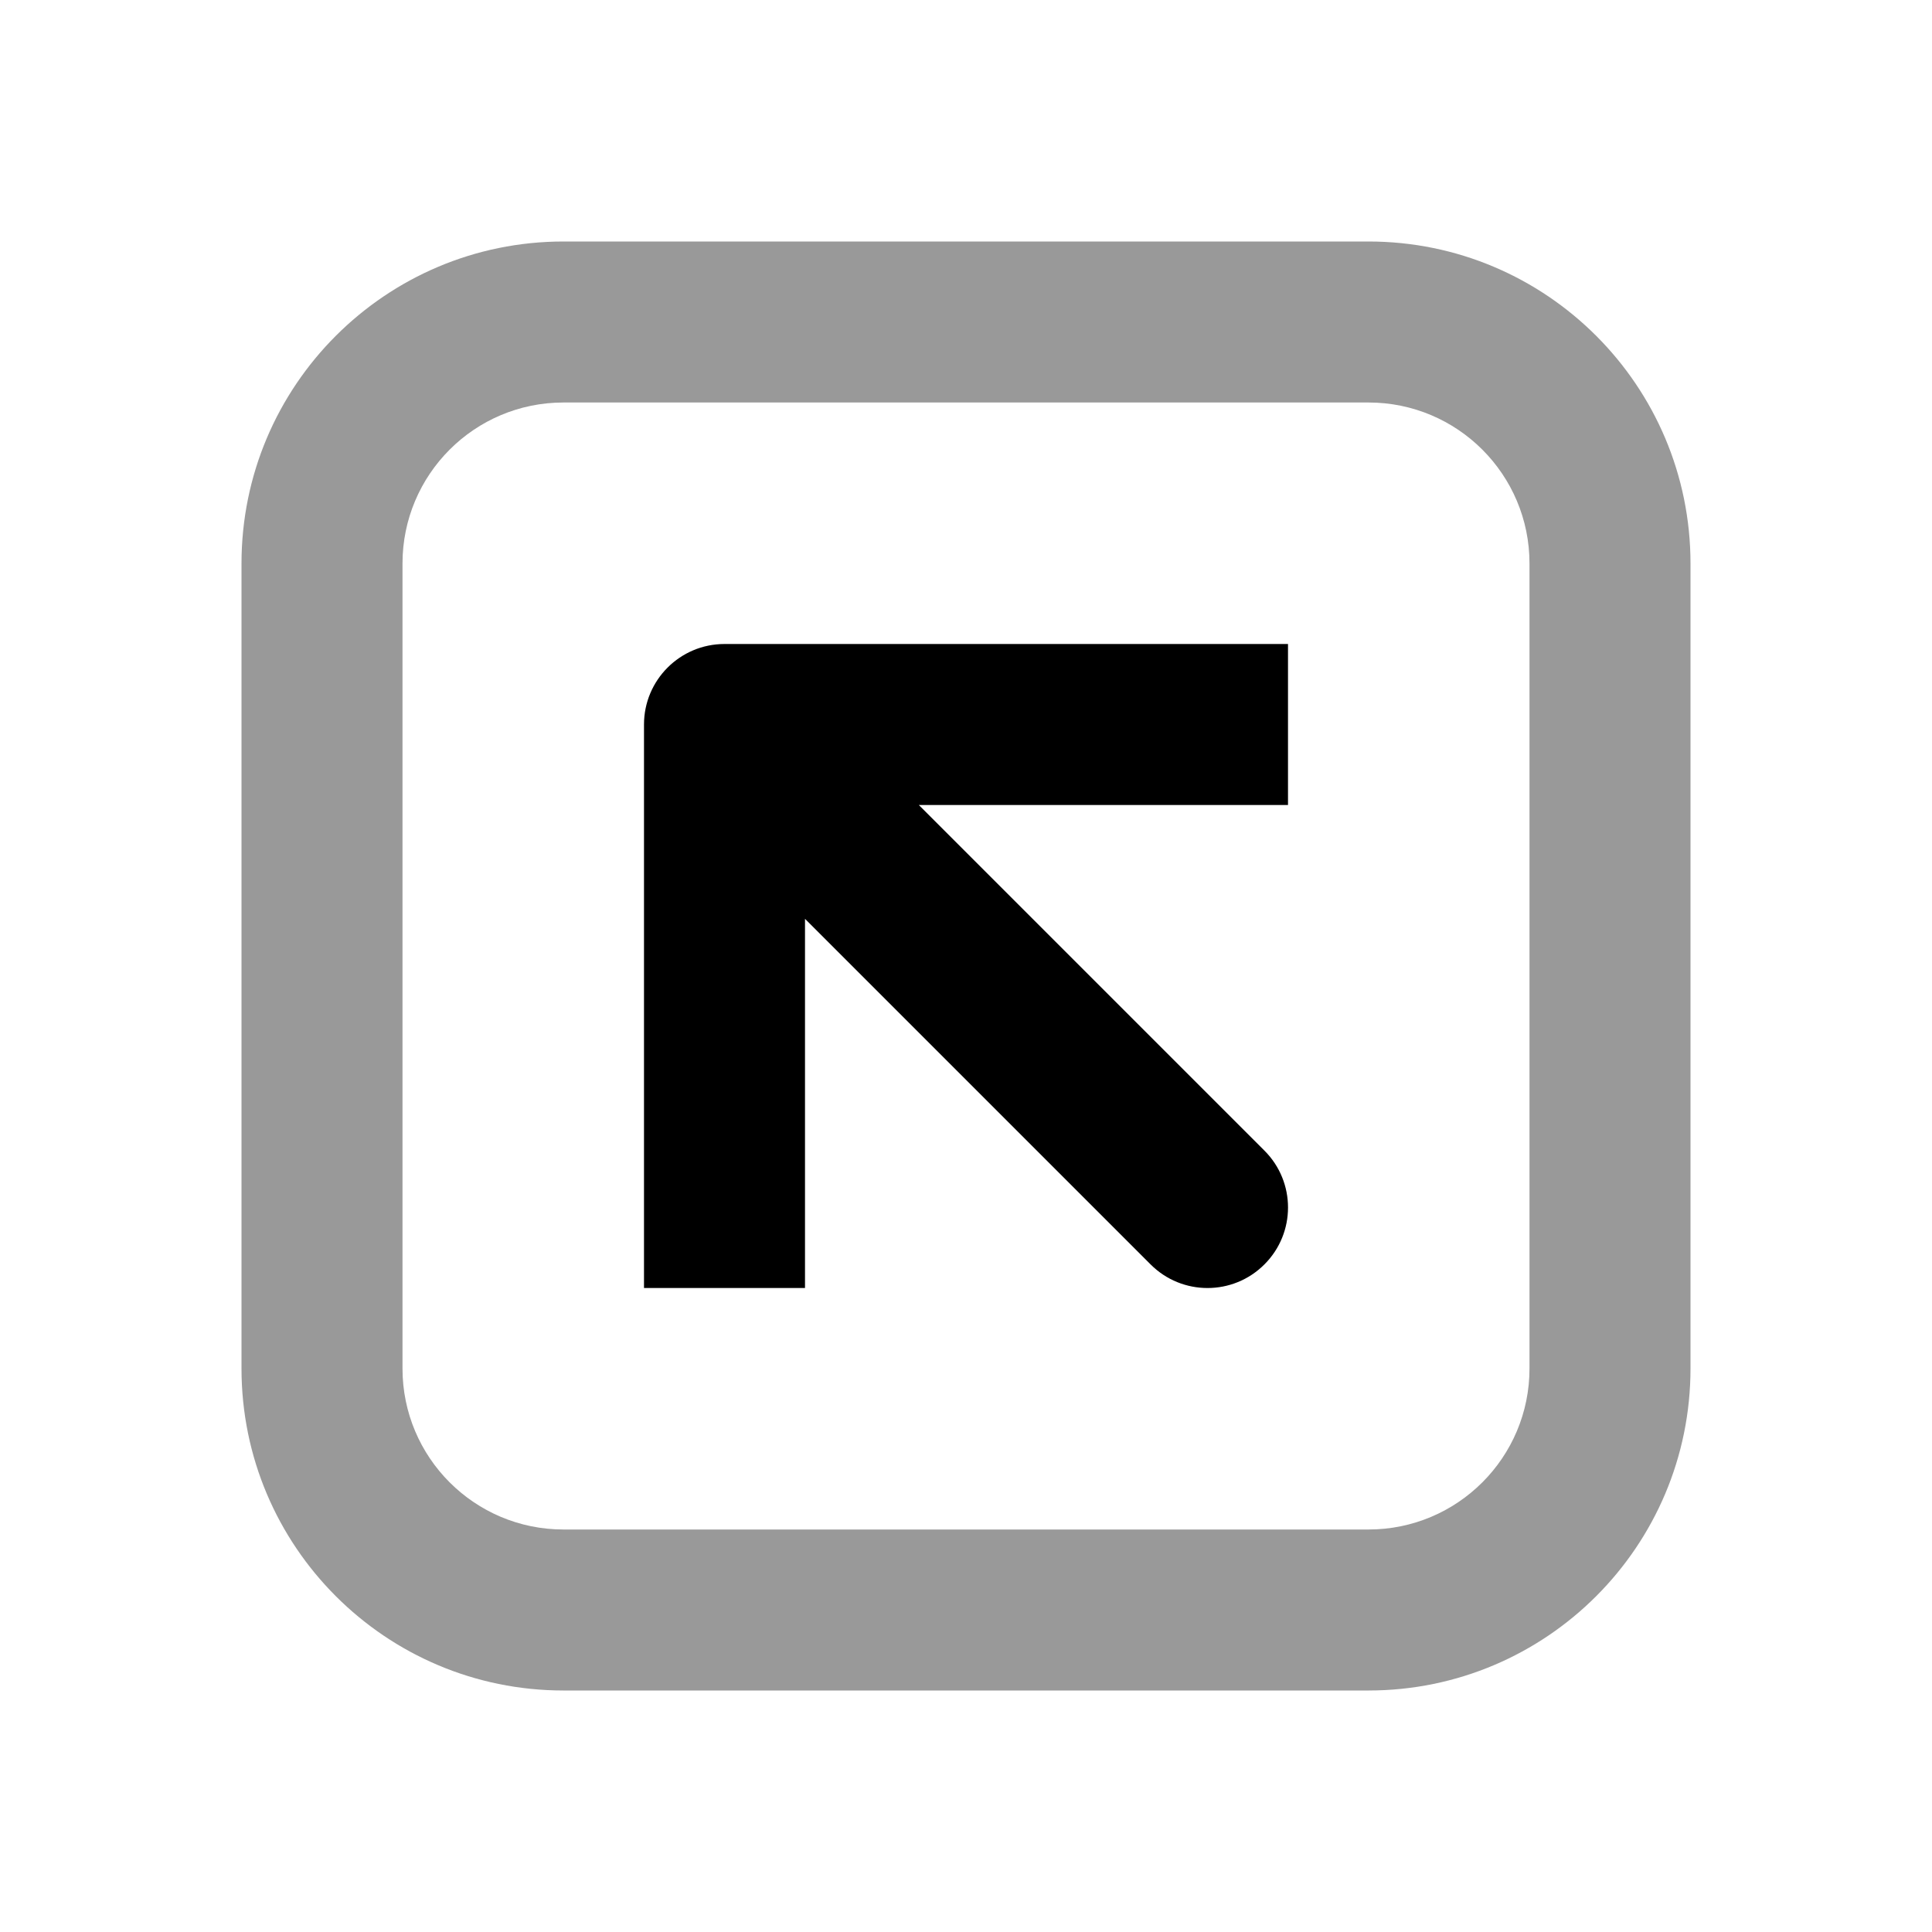 <svg width="24" height="24" viewBox="0 0 24 24" fill="none" xmlns="http://www.w3.org/2000/svg">
<path fill-rule="evenodd" clip-rule="evenodd" d="M3 17C3 19.209 4.791 21 7 21H17C19.209 21 21 19.209 21 17V7C21 4.791 19.209 3 17 3H7C4.791 3 3 4.791 3 7V17ZM7 19C5.895 19 5 18.105 5 17V7C5 5.895 5.895 5 7 5H17C18.105 5 19 5.895 19 7V17C19 18.105 18.105 19 17 19H7Z" fill="black" fill-opacity="0.4"/>
<path fill-rule="evenodd" clip-rule="evenodd" d="M15.707 14.293C16.098 14.683 16.098 15.317 15.707 15.707C15.317 16.098 14.683 16.098 14.293 15.707L10 11.414V16H8V9C8 8.448 8.448 8 9 8H16V10H11.414L15.707 14.293Z" fill="black"/>
</svg>
